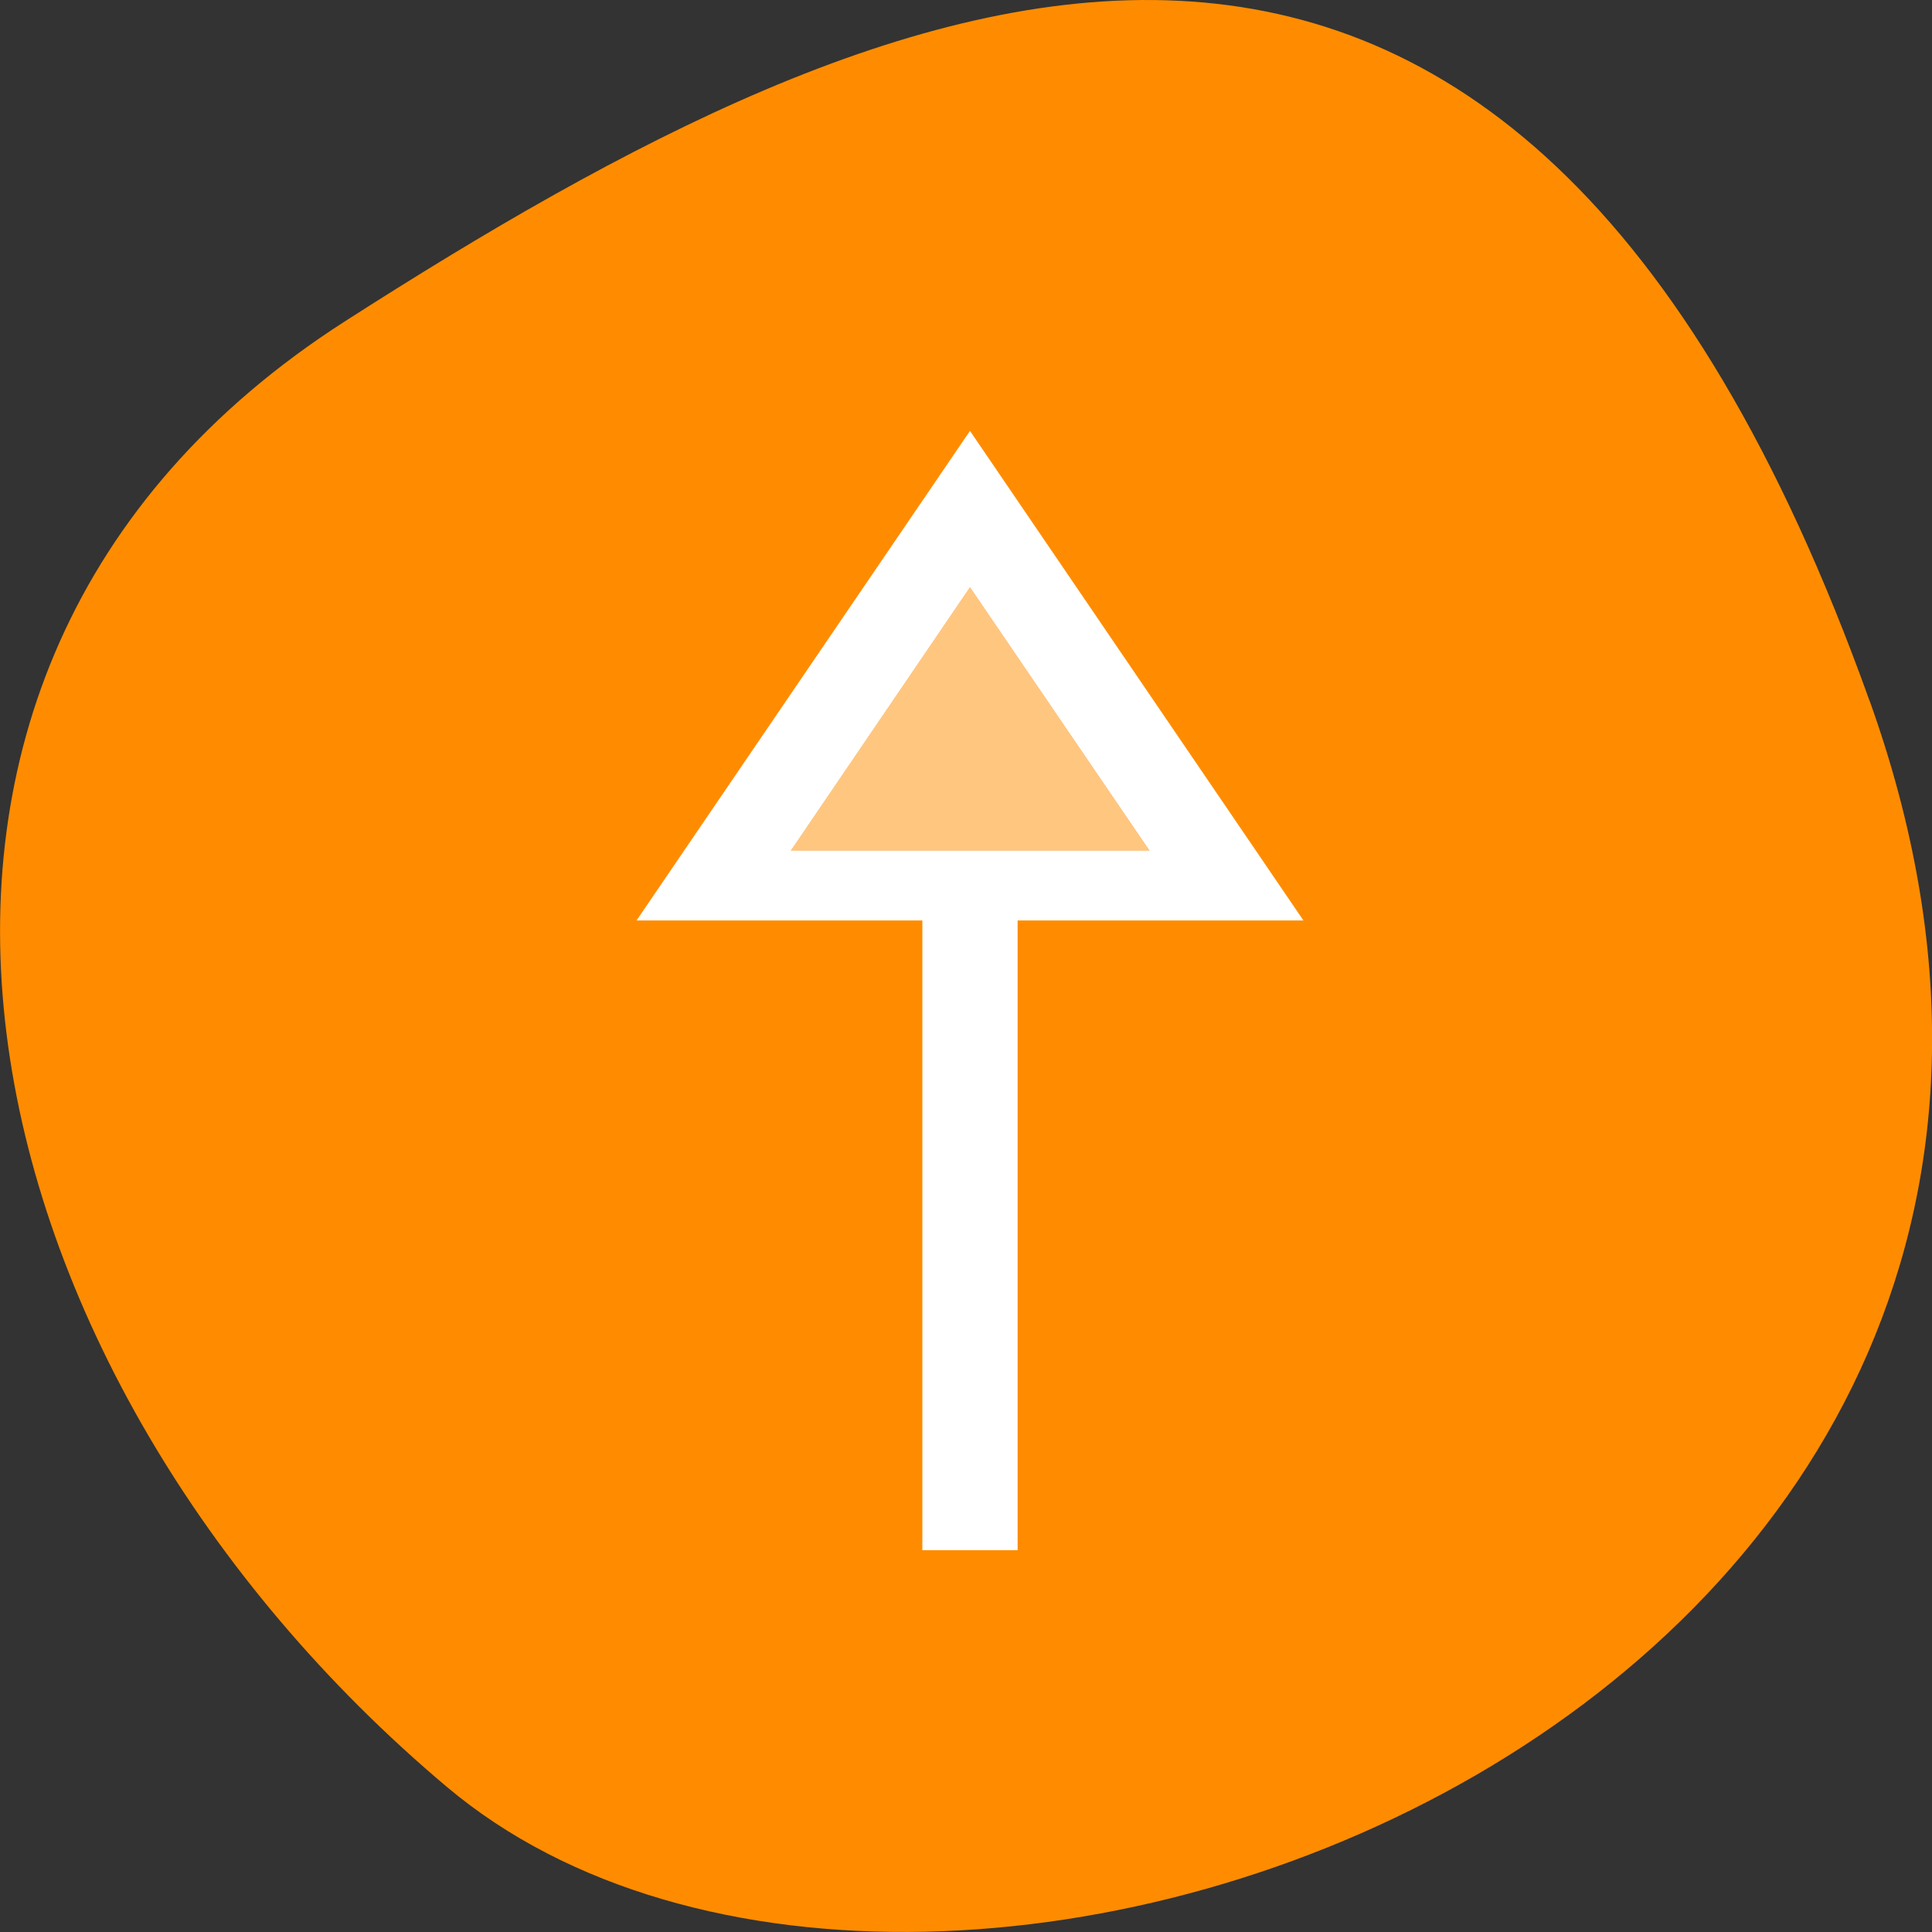 <svg xmlns="http://www.w3.org/2000/svg" viewBox="0 0 32 32"><rect x="0" y="0" width="32" height="32" fill="#333333" stroke="none"/><path d="m 30.965 11.602 c 5.977 16.676 -15.496 24.785 -23.562 17.996 c -8.07 -6.789 -10.824 -18.422 -1.688 -24.277 c 9.137 -5.855 19.273 -10.395 25.25 6.285" style="fill:#ff8c00"/><g style="fill:#fff"><path d="m 16.066 7.137 l -5.523 8.109 h 4.734 v 10.43 h 1.578 v -10.43 h 4.734 m -5.523 -5.52 l 2.973 4.363 h -5.941"/><path d="m 16.066 9.727 l -2.969 4.363 h 5.941" style="fill-opacity:0.502"/></g></svg>